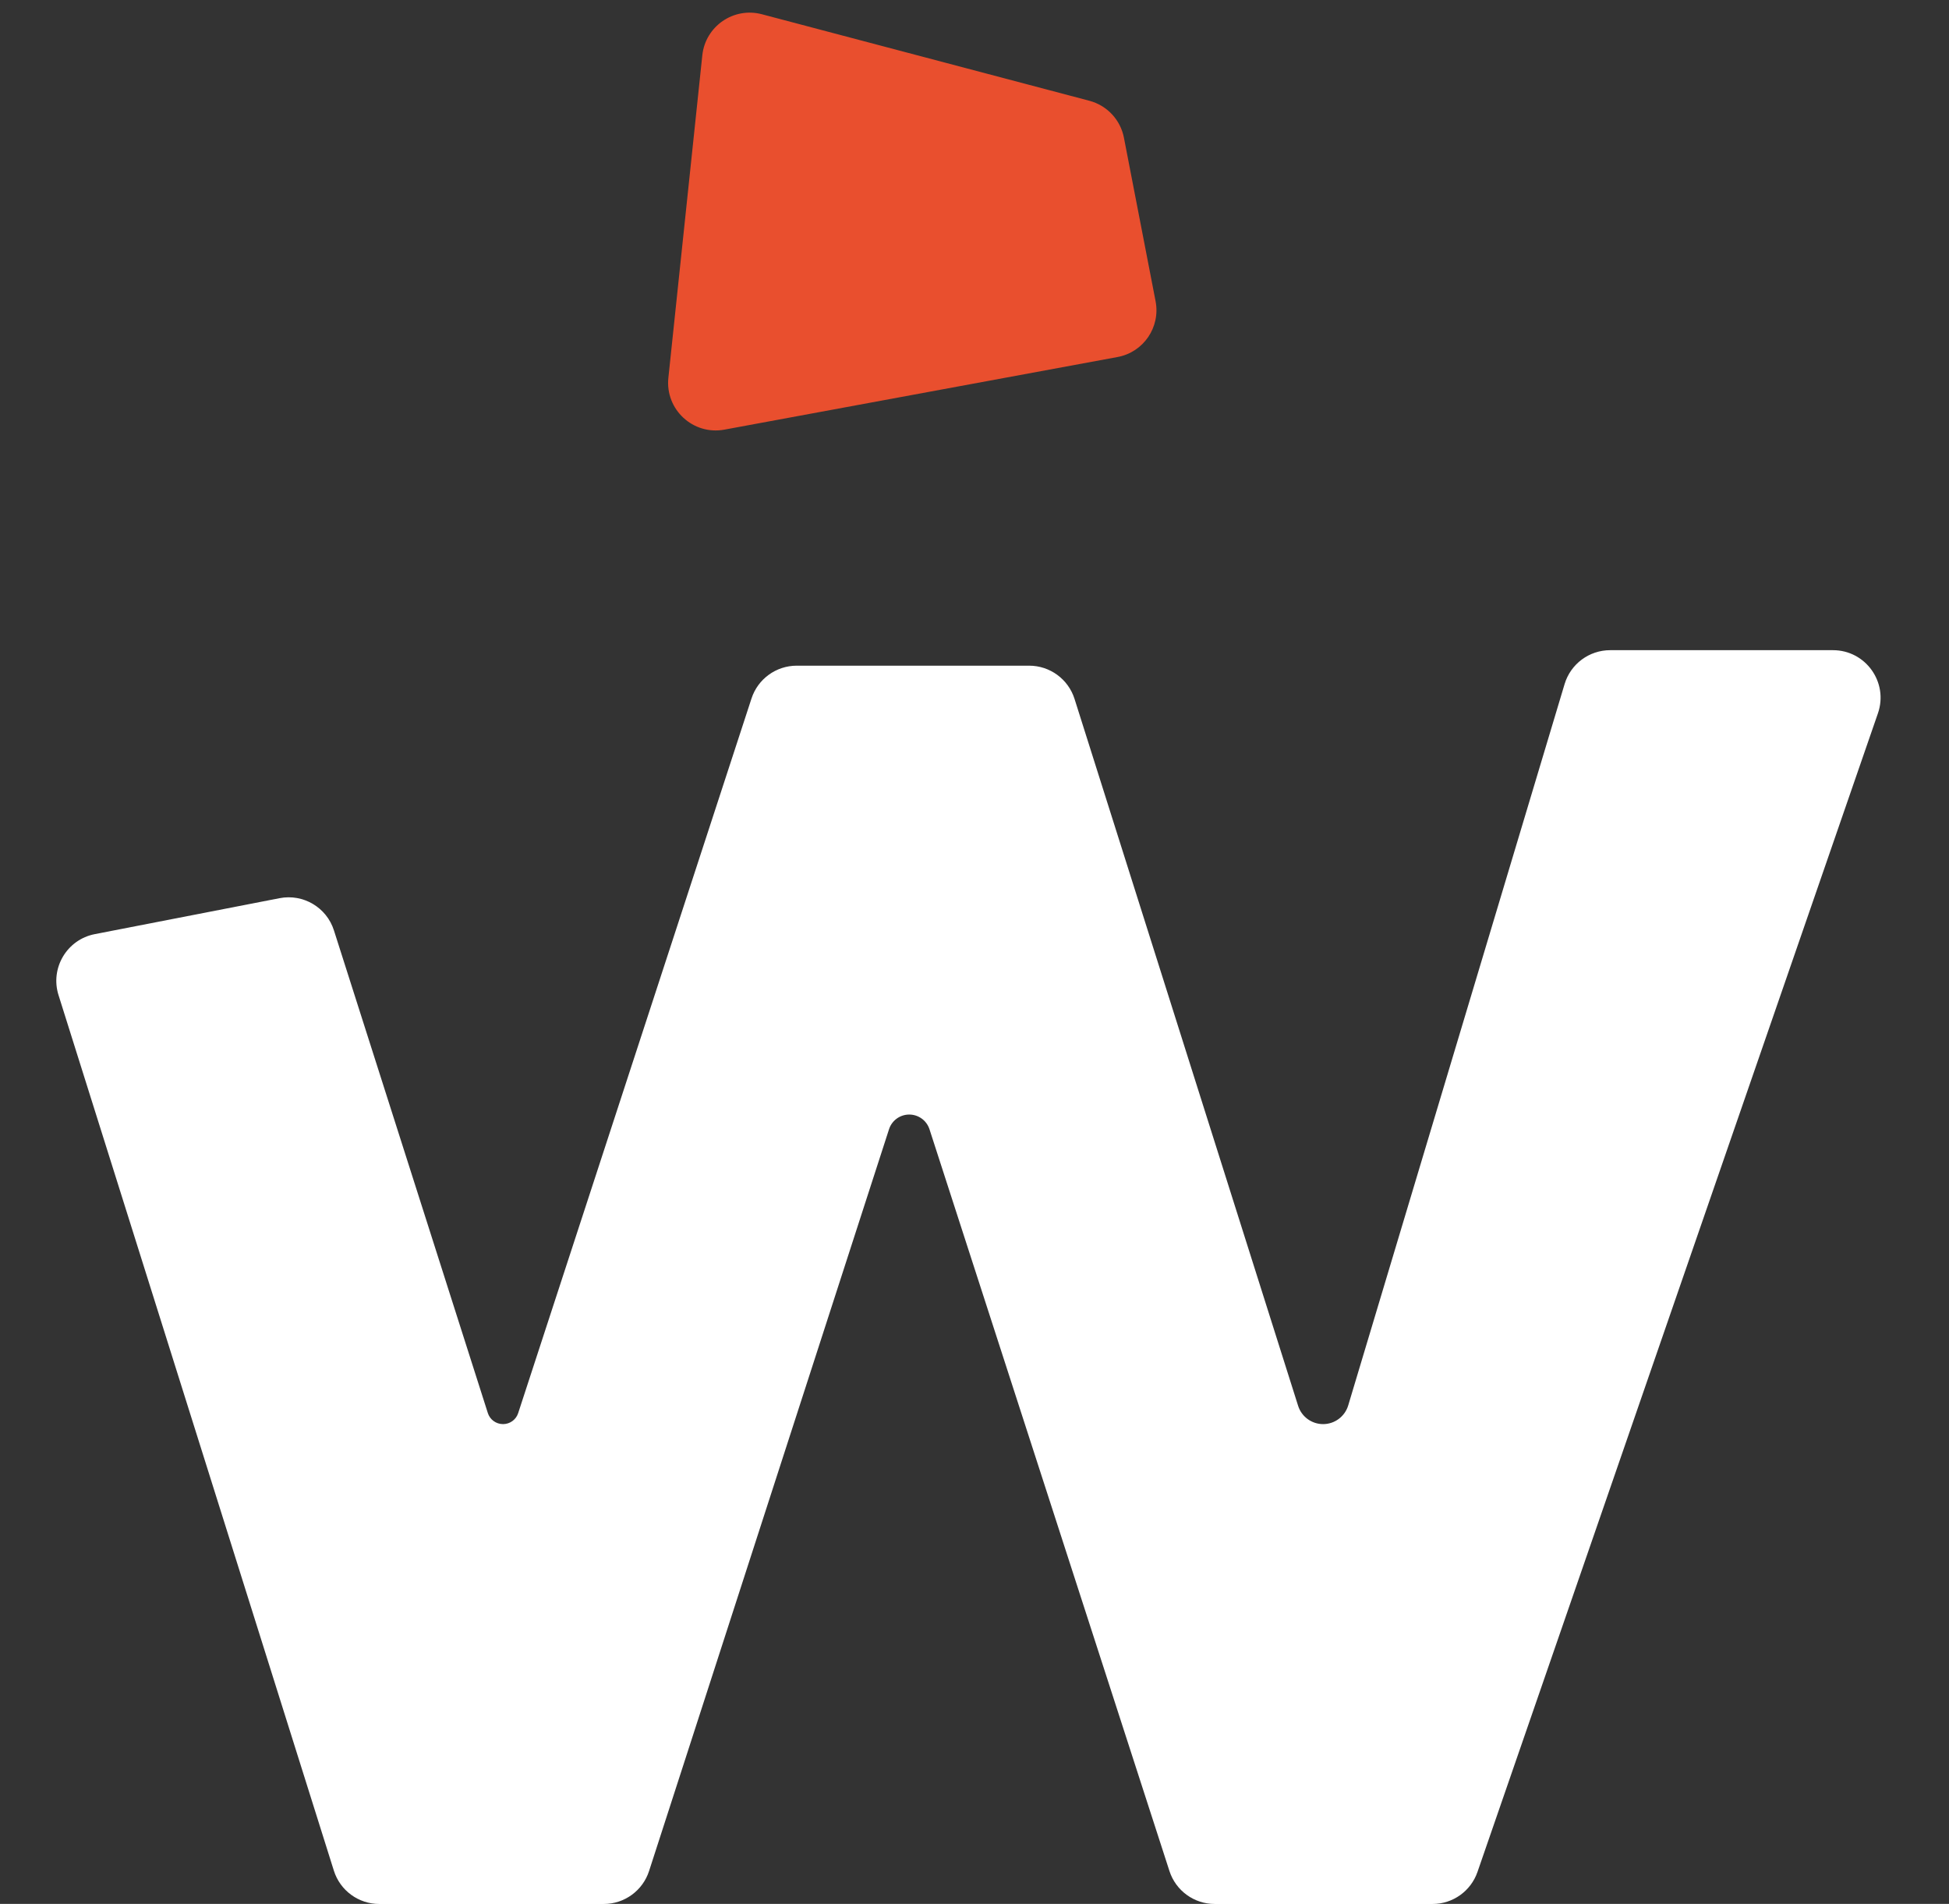 <svg width="43" height="42" viewBox="0 0 43 42" fill="none" xmlns="http://www.w3.org/2000/svg">
<rect x="0" y="0" width="43" height="42" fill="#333333" stroke="none"/>
<g clip-path="url(#clip0_111_44610)">
<path d="M6.168 19.814L2.092 20.607C1.477 20.726 1.103 21.355 1.291 21.952L7.366 41.267C7.503 41.704 7.909 42.002 8.367 42.002H13.321C13.776 42.002 14.18 41.708 14.32 41.275L19.614 24.912C19.676 24.718 19.857 24.587 20.06 24.587C20.264 24.587 20.444 24.718 20.507 24.912L25.801 41.275C25.941 41.708 26.344 42.002 26.8 42.002H31.605C32.053 42.002 32.451 41.718 32.597 41.295L41.432 15.736C41.668 15.054 41.162 14.343 40.44 14.343H35.525C35.061 14.343 34.652 14.647 34.519 15.091L29.745 31.004C29.671 31.249 29.446 31.416 29.191 31.416C28.939 31.416 28.716 31.253 28.64 31.013L23.707 15.418C23.569 14.982 23.164 14.685 22.706 14.685H17.578C17.124 14.685 16.721 14.977 16.58 15.409L11.432 31.174C11.385 31.319 11.25 31.416 11.098 31.416C10.945 31.416 10.809 31.317 10.763 31.172L7.368 20.526C7.207 20.018 6.69 19.712 6.168 19.814Z" fill="white"/>
<path d="M14.746 8.335L15.495 1.219C15.563 0.579 16.185 0.15 16.808 0.314L24.035 2.223C24.424 2.326 24.721 2.643 24.797 3.039L25.495 6.644C25.606 7.217 25.229 7.771 24.655 7.876L15.981 9.478C15.291 9.605 14.673 9.033 14.746 8.335Z" fill="#E94F2E"/>
</g>
<defs>
<clipPath id="clip0_111_44610">
<rect width="42" height="42" fill="white" transform="translate(0.938)"/>
</clipPath>
</defs>
</svg>

